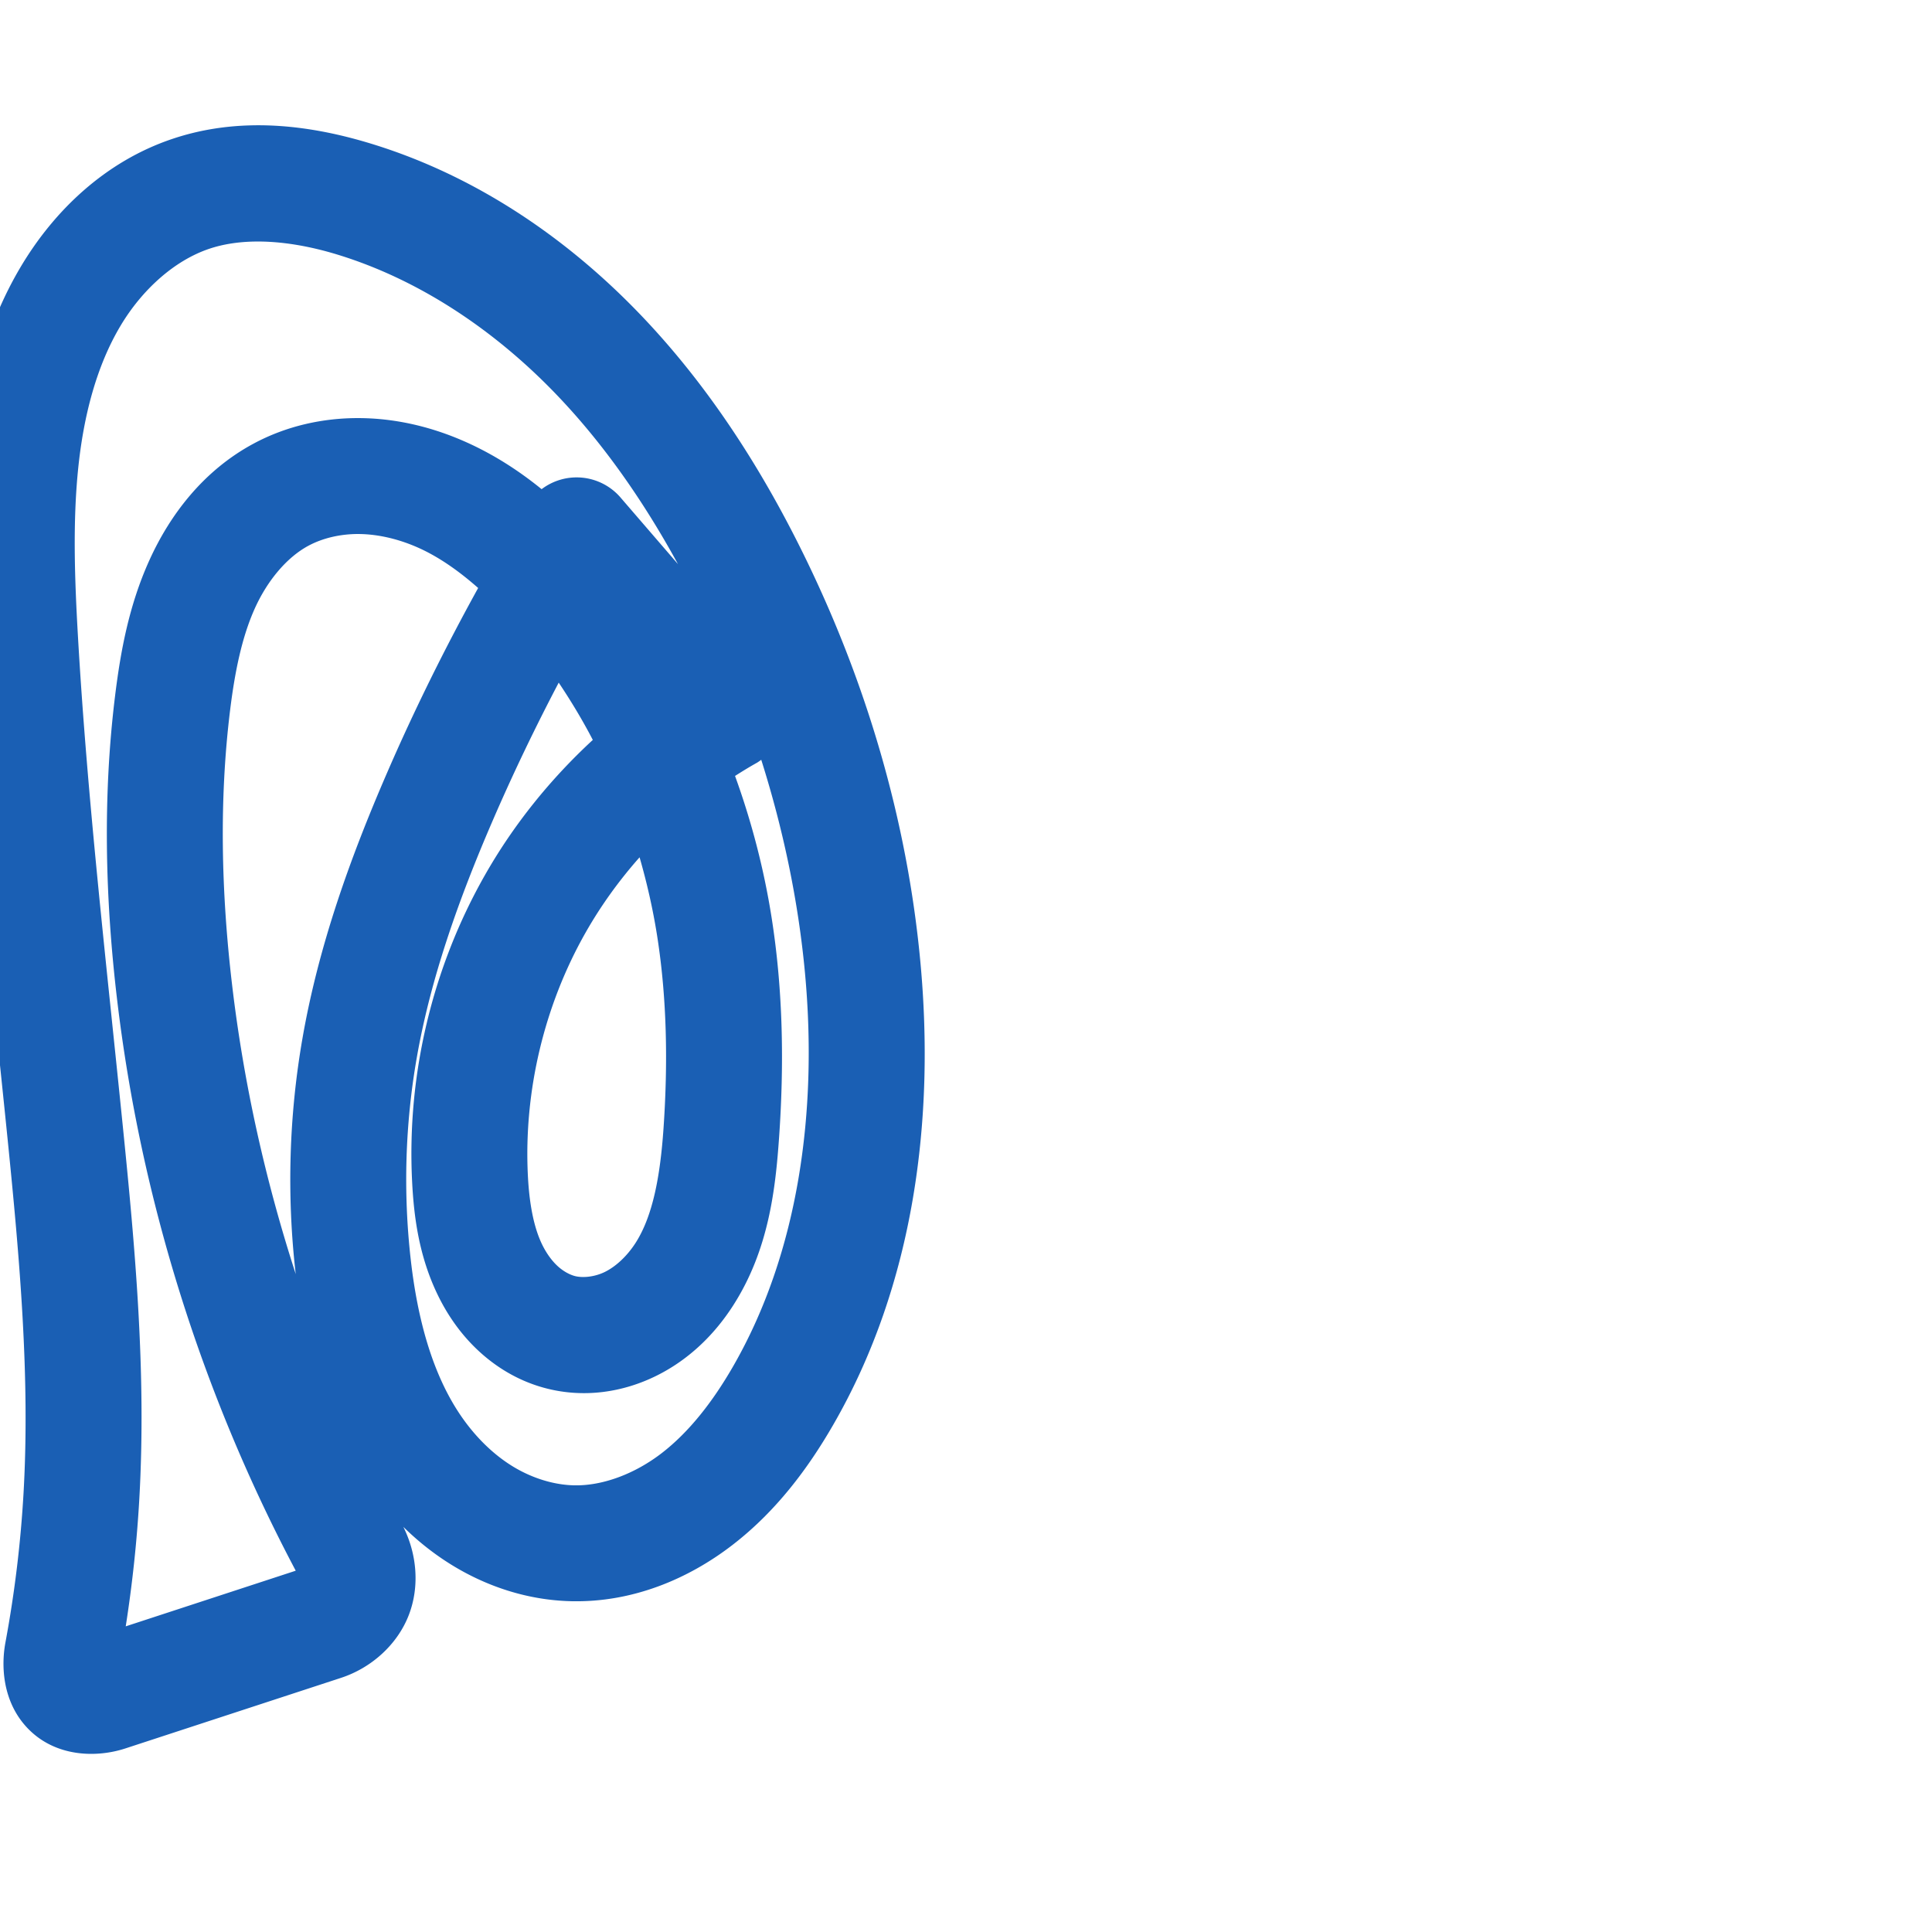 <svg:svg xmlns:cc="http://creativecommons.org/ns#" xmlns:dc="http://purl.org/dc/elements/1.1/" xmlns:inkscape="http://www.inkscape.org/namespaces/inkscape" xmlns:rdf="http://www.w3.org/1999/02/22-rdf-syntax-ns#" xmlns:sodipodi="http://sodipodi.sourceforge.net/DTD/sodipodi-0.dtd" xmlns:svg="http://www.w3.org/2000/svg" xml:space="preserve" width="1000" height="1000" version="1.1" style="clip-rule:evenodd;fill-rule:evenodd;image-rendering:optimizeQuality;shape-rendering:geometricPrecision;text-rendering:geometricPrecision" viewBox="0 0 1000 1000" id="svg10" sodipodi:docname="ര.svg" inkscape:version="1.1.1 (3bf5ae0d25, 2021-09-20)"><sodipodi:namedview pagecolor="#ffffff" bordercolor="#666666" borderopacity="1" objecttolerance="10" gridtolerance="10" guidetolerance="10" inkscape:pageopacity="0" inkscape:pageshadow="2" inkscape:window-width="1920" inkscape:window-height="1009" id="namedview12" showgrid="false" inkscape:zoom="0.84890884" inkscape:cx="166.68456" inkscape:cy="504.17663" inkscape:window-x="0" inkscape:window-y="0" inkscape:window-maximized="1" inkscape:current-layer="svg10" showguides="true" inkscape:guide-bbox="true" inkscape:document-rotation="0" inkscape:pagecheckerboard="0"><sodipodi:guide position="0,1000" orientation="0,1" id="guide16" inkscape:label="" inkscape:locked="true" inkscape:color="rgb(0,0,255)" /><sodipodi:guide position="1763.312,2036.169" orientation="1000,0" id="guide18" /><sodipodi:guide position="0,200" orientation="0,1" id="guide20" inkscape:label="base" inkscape:locked="true" inkscape:color="rgb(0,0,255)" /><inkscape:grid type="xygrid" id="grid24" originx="-473.376" originy="-489.692" /><sodipodi:guide position="0,0" orientation="0,1" id="guide34" inkscape:label="bottom" inkscape:locked="true" inkscape:color="rgb(0,0,255)" /><sodipodi:guide position="225.051,1693.319" orientation="0,1" id="guide44" inkscape:label="" inkscape:locked="false" inkscape:color="rgb(0,0,255)" /><sodipodi:guide position="0,900" orientation="0,1" id="guide46" inkscape:label="" inkscape:locked="true" inkscape:color="rgb(0,0,255)" /><sodipodi:guide position="456.877,640.469" orientation="-1,0" id="guide841" inkscape:label="width" inkscape:locked="false" inkscape:color="rgb(0,0,255)" /></sodipodi:namedview>
 <svg:defs id="defs4"><inkscape:path-effect effect="fillet_chamfer" id="path-effect850" is_visible="true" lpeversion="1" satellites_param="F,0,0,1,0,0,0,1 @ F,0,0,1,0,0,0,1 @ F,0,0,1,0,0,0,1 @ F,0,0,1,0,0,0,1 @ F,0,0,1,0,0,0,1 @ F,0,0,1,0,0,0,1 @ F,0,0,1,0,0,0,1 @ F,0,0,1,0,0,0,1 @ F,0,0,1,0,0,0,1 @ F,0,0,1,0,0,0,1 @ F,0,0,1,0,0,0,1 @ F,0,0,1,0,0,0,1 @ F,0,0,1,0,0,0,1 @ F,0,0,1,0,0,0,1 @ F,0,0,1,0,0,0,1 @ F,0,0,1,0,0,0,1 @ F,0,0,1,0,0,0,1 @ F,0,0,1,0,0,0,1 @ F,0,0,1,0,0,0,1 @ F,0,0,1,0,0,0,1 @ F,0,0,1,0,0,0,1 @ F,0,0,1,0,0,0,1 @ F,0,0,1,0,0,0,1 @ F,0,0,1,0,0,0,1 @ F,0,0,1,0,0,0,1 @ F,0,0,1,0,0,0,1 @ F,0,0,1,0,0,0,1 @ F,0,1,1,0,31.309,0,1 @ F,0,1,1,0,31.309,0,1 @ F,0,0,1,0,0,0,1 @ F,0,0,1,0,0,0,1 @ F,0,0,1,0,0,0,1 @ F,0,0,1,0,0,0,1 @ F,0,0,1,0,0,0,1 @ F,0,0,1,0,0,0,1 @ F,0,0,1,0,0,0,1 @ F,0,0,1,0,0,0,1 @ F,0,0,1,0,0,0,1" unit="px" method="auto" mode="F" radius="0" chamfer_steps="1" flexible="false" use_knot_distance="true" apply_no_radius="true" apply_with_radius="true" only_selected="true" hide_knots="false" /><inkscape:path-effect effect="fillet_chamfer" id="path-effect849" is_visible="true" lpeversion="1" satellites_param="F,0,0,1,0,0,0,1 @ F,0,0,1,0,0,0,1 @ F,0,0,1,0,0,0,1 @ F,0,0,1,0,0,0,1 @ F,0,0,1,0,0,0,1 @ F,0,0,1,0,0,0,1 @ F,0,0,1,0,0,0,1 @ F,0,0,1,0,0,0,1 @ F,0,0,1,0,0,0,1 @ F,0,0,1,0,0,0,1 @ F,0,0,1,0,0,0,1 @ F,0,0,1,0,0,0,1 @ F,0,0,1,0,0,0,1 @ F,0,0,1,0,0,0,1 @ F,0,0,1,0,0,0,1 @ F,0,0,1,0,0,0,1 @ F,0,0,1,0,0,0,1 @ F,0,0,1,0,0,0,1 @ F,0,0,1,0,0,0,1 @ F,0,0,1,0,0,0,1 @ F,0,0,1,0,0,0,1 @ F,0,0,1,0,0,0,1 @ F,0,0,1,0,0,0,1 @ F,0,0,1,0,0,0,1 @ F,0,0,1,0,0,0,1 @ F,0,0,1,0,0,0,1 @ F,0,0,1,0,0,0,1 @ F,0,0,1,0,0,0,1 @ F,0,0,1,0,0,0,1 @ F,0,0,1,0,0,0,1 @ F,0,0,1,0,0,0,1 @ F,0,0,1,0,0,0,1 @ F,0,0,1,0,0,0,1 @ F,0,0,1,0,0,0,1 @ F,0,0,1,0,0,0,1 @ F,0,0,1,0,0,0,1 @ F,0,0,1,0,0,0,1 @ F,0,0,1,0,0,0,1 @ F,0,0,1,0,0,0,1 @ F,0,0,1,0,0,0,1" unit="px" method="auto" mode="F" radius="0" chamfer_steps="1" flexible="false" use_knot_distance="true" apply_no_radius="true" apply_with_radius="true" only_selected="true" hide_knots="false" /><inkscape:path-effect effect="fillet_chamfer" id="path-effect848" is_visible="true" lpeversion="1" satellites_param="F,0,0,1,0,0,0,1 @ F,0,0,1,0,0,0,1 @ F,0,0,1,0,0,0,1 @ F,0,0,1,0,0,0,1 @ F,0,0,1,0,0,0,1 @ F,0,0,1,0,0,0,1 @ F,0,0,1,0,0,0,1 @ F,0,0,1,0,0,0,1 @ F,0,0,1,0,0,0,1 @ F,0,0,1,0,0,0,1 @ F,0,0,1,0,0,0,1 @ F,0,0,1,0,0,0,1 @ F,0,0,1,0,0,0,1 @ F,0,0,1,0,0,0,1 @ F,0,0,1,0,0,0,1 @ F,0,0,1,0,0,0,1 @ F,0,0,1,0,0,0,1 @ F,0,0,1,0,0,0,1 @ F,0,0,1,0,0,0,1 @ F,0,0,1,0,0,0,1 @ F,0,0,1,0,0,0,1 @ F,0,0,1,0,0,0,1 @ F,0,0,1,0,0,0,1 @ F,0,0,1,0,0,0,1 @ F,0,0,1,0,0,0,1 @ F,0,0,1,0,0,0,1 @ F,0,0,1,0,0,0,1 @ F,0,0,1,0,49.863,0,1 @ F,0,0,1,0,36.71,0,1 @ F,0,0,1,0,0,0,1 @ F,0,1,1,0,0,0,1 @ F,0,0,1,0,0,0,1 @ F,0,0,1,0,0,0,1 @ F,0,0,1,0,0,0,1 @ F,0,0,1,0,0,0,1 @ F,0,0,1,0,0,0,1 @ F,0,0,1,0,0,0,1 @ F,0,0,1,0,0,0,1" unit="px" method="auto" mode="F" radius="0" chamfer_steps="1" flexible="false" use_knot_distance="true" apply_no_radius="true" apply_with_radius="true" only_selected="true" hide_knots="false" /><inkscape:path-effect effect="spiro" id="path-effect851" is_visible="true" lpeversion="1" />
  <svg:style type="text/css" id="style2">
   
    .fil0 {fill:#EF7F1A;fill-rule:nonzero}
   
  </svg:style>
 <inkscape:path-effect effect="spiro" id="path-effect1214" is_visible="true" lpeversion="1" /><inkscape:path-effect effect="spiro" id="path-effect1195" is_visible="true" lpeversion="1" /><inkscape:path-effect effect="spiro" id="path-effect992" is_visible="true" lpeversion="1" /><inkscape:path-effect effect="spiro" id="path-effect1060" is_visible="true" lpeversion="1" /><inkscape:path-effect effect="spiro" id="path-effect1047" is_visible="true" lpeversion="1" /><inkscape:path-effect effect="spiro" id="path-effect1085" is_visible="true" lpeversion="1" /><inkscape:path-effect effect="spiro" id="path-effect1286" is_visible="true" lpeversion="1" /><inkscape:path-effect effect="spiro" id="path-effect1305" is_visible="true" lpeversion="1" /></svg:defs>
 
<svg:g id="path1210-6"><svg:path style="color:#000000;clip-rule:nonzero;fill:#1a5fb4;fill-rule:nonzero;stroke-linecap:round;stroke-linejoin:round;-inkscape-stroke:none;paint-order:fill stroke markers;shape-rendering:auto" d="M 129.543,64.896 C 116.211,65.255 102.646,67.369 89.152,71.912 C 54.434,83.6 28.064,109.023 10.824,137.943 C -7.78,169.153 -15.911,203.707 -19.256,236.725 C -22.597,269.7 -21.336,301.787 -19.57,332.553 C -14.602,419.105 -4.661,504.547 3.91,589.346 C 10.195,651.529 15.579,712.714 12.207,772.424 C 10.736,798.471 7.597,824.43 2.824,850.082 C 0.022,865.142 2.495,883.979 16.469,896.639 C 30.442,909.298 50.16,909.807 64.932,904.973 L 176.5,868.459 C 192.24,863.308 205.705,851.228 211.604,835.908 C 217.291,821.137 215.778,804.349 208.768,790.309 C 216.121,797.536 224.295,804.102 233.326,809.713 C 251.668,821.108 273.078,828.286 295.783,828.787 C 327.404,829.486 356.305,817.285 379.203,799.609 C 401.841,782.135 418.294,759.942 431.182,737.633 C 473.5,664.381 483.89,578.563 476.383,497.867 C 469.542,424.328 448.262,352.74 415.941,286.938 C 393.411,241.066 364.96,196.844 327.918,159.201 C 290.796,121.476 245.033,90.71 192.867,74.604 C 173.339,68.574 151.763,64.298 129.543,64.896 M 131.396,125.033 C 145.141,124.747 160.152,127.298 175.166,131.934 C 216.113,144.576 253.922,169.55 285.15,201.285 C 311.01,227.565 332.645,258.572 350.924,291.994 L 320.826,257.098 A 30.003,30.003 0.0 0,0 280.34,253.193 C 267.865,243.069 253.925,234.142 238.156,227.496 C 222.081,220.72 204.406,216.511 185.924,216.406 C 167.359,216.301 148.416,220.378 131.168,229.662 C 105.308,243.581 87.967,266.404 77.238,290.16 C 66.645,313.616 62.377,337.54 59.631,359.633 C 53.067,412.44 54.46,465.442 60.588,517.178 C 72.816,620.42 104.431,721.151 153.072,812.994 L 65.08,841.791 C 68.496,819.929 70.863,797.903 72.111,775.807 C 75.813,710.265 69.936,645.945 63.605,583.312 C 54.975,497.921 45.167,413.339 40.332,329.115 C 38.614,299.191 37.653,270.276 40.439,242.771 C 43.209,215.434 49.903,189.565 62.361,168.666 C 73.584,149.84 90.333,134.822 108.295,128.775 C 115.358,126.398 123.15,125.205 131.396,125.033 L 131.396,125.033 M 185.584,276.406 C 195.065,276.46 205.159,278.7 214.852,282.785 C 226.24,287.586 237.108,295.187 247.492,304.342 C 230.122,335.812 214.148,368.054 199.889,401.053 C 181.364,443.921 164.974,489.187 156.576,537.34 C 149.599,577.346 148.4,618.283 152.971,658.611 C 153.004,658.902 153.052,659.199 153.086,659.49 C 137.33,610.895 126.176,560.813 120.172,510.121 C 114.484,462.096 113.344,413.916 119.172,367.033 C 121.601,347.493 125.245,329.635 131.92,314.855 C 138.459,300.377 148.523,288.46 159.605,282.494 C 166.981,278.524 176.186,276.353 185.584,276.406 L 185.584,276.406 M 289.189,353.332 C 295.578,362.882 301.518,372.743 306.838,382.98 C 284.797,403.326 265.772,426.921 250.91,453.104 C 223.737,500.975 210.598,556.221 213.289,611.193 C 214.19,629.601 216.821,650.426 226.842,670.805 C 231.877,681.045 238.736,690.934 247.914,699.4 C 257.149,707.919 268.467,714.734 281.609,718.324 C 302.041,723.905 322.555,720.659 339.936,712.002 C 357.052,703.476 370.092,690.323 379.439,675.775 C 397.913,647.023 401.386,615.443 403.254,588.689 C 405.867,551.27 405.385,512.951 399.35,474.746 C 395.419,449.867 389.056,425.349 380.455,401.627 C 384.209,399.24 387.996,396.905 391.879,394.748 A 30.003,30.003 0.0 0,0 394.02,393.264 C 405.369,429.187 413.171,466.125 416.641,503.424 C 423.301,575.024 413.423,648.429 379.229,707.619 C 368.865,725.558 356.696,741.185 342.539,752.113 C 328.643,762.84 311.958,769.131 297.109,768.803 C 286.439,768.567 275.002,764.969 264.988,758.748 C 254.886,752.472 245.747,743.362 238.416,732.592 C 223.67,710.928 216.046,682.363 212.588,651.854 C 208.662,617.214 209.698,581.969 215.684,547.648 C 222.895,506.297 237.451,465.387 254.967,424.854 C 265.453,400.587 276.915,376.746 289.189,353.332 L 289.189,353.332 M 331.045,443.74 C 334.86,457 337.933,470.482 340.086,484.107 C 345.23,516.667 345.778,550.461 343.4,584.51 C 341.727,608.467 337.966,629.327 328.961,643.342 C 324.569,650.177 318.818,655.49 313.184,658.297 C 307.813,660.972 301.507,661.56 297.42,660.443 C 294.701,659.701 291.448,657.931 288.598,655.301 C 285.69,652.618 282.906,648.843 280.686,644.328 C 276.195,635.197 273.924,622.698 273.217,608.26 C 271.092,564.861 281.644,520.503 303.09,482.723 C 310.978,468.825 320.398,455.749 331.045,443.74" id="path2099" /></svg:g></svg:svg>